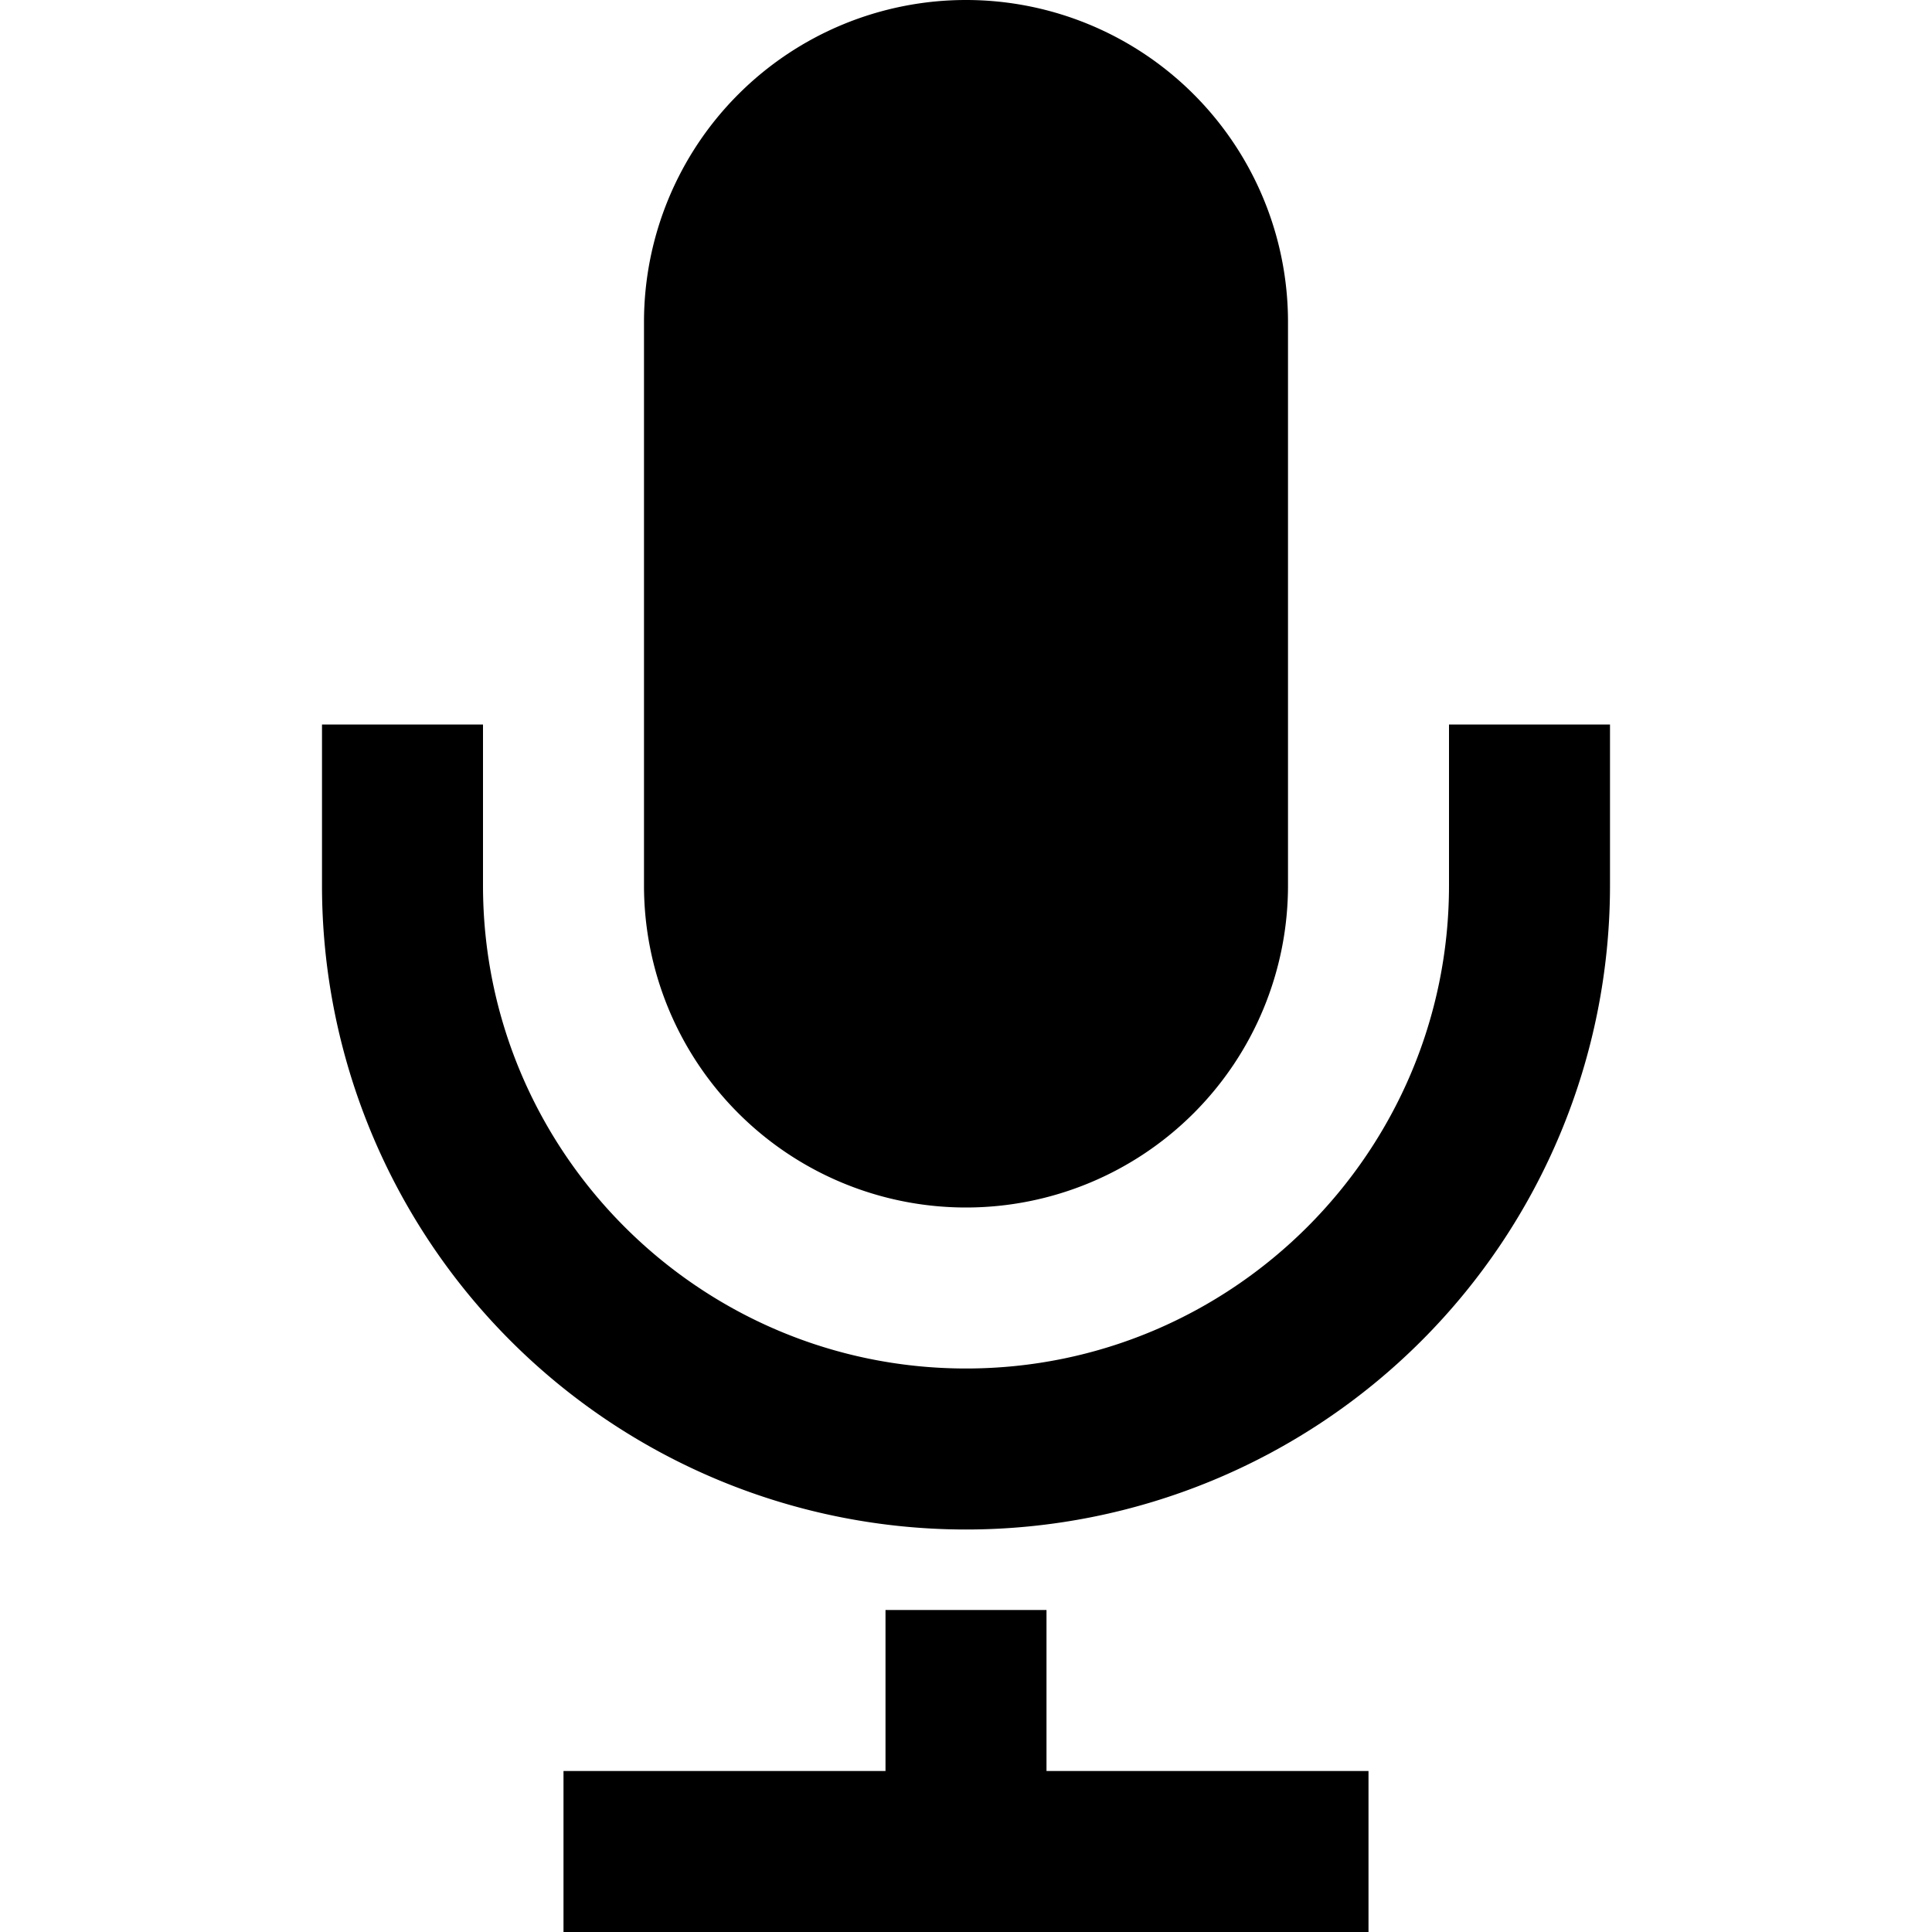 <svg xmlns="http://www.w3.org/2000/svg" width="24" height="24"><path d="M16 11a4 4 0 01-8 0V4a4 4 0 018 0v7zm4-2v2a8 8 0 01-16 0V9h2v2c0 3.309 2.691 6 6 6s6-2.691 6-6V9h2zm-7 13v-2h-2v2H7v2h10v-2h-4z"/></svg>